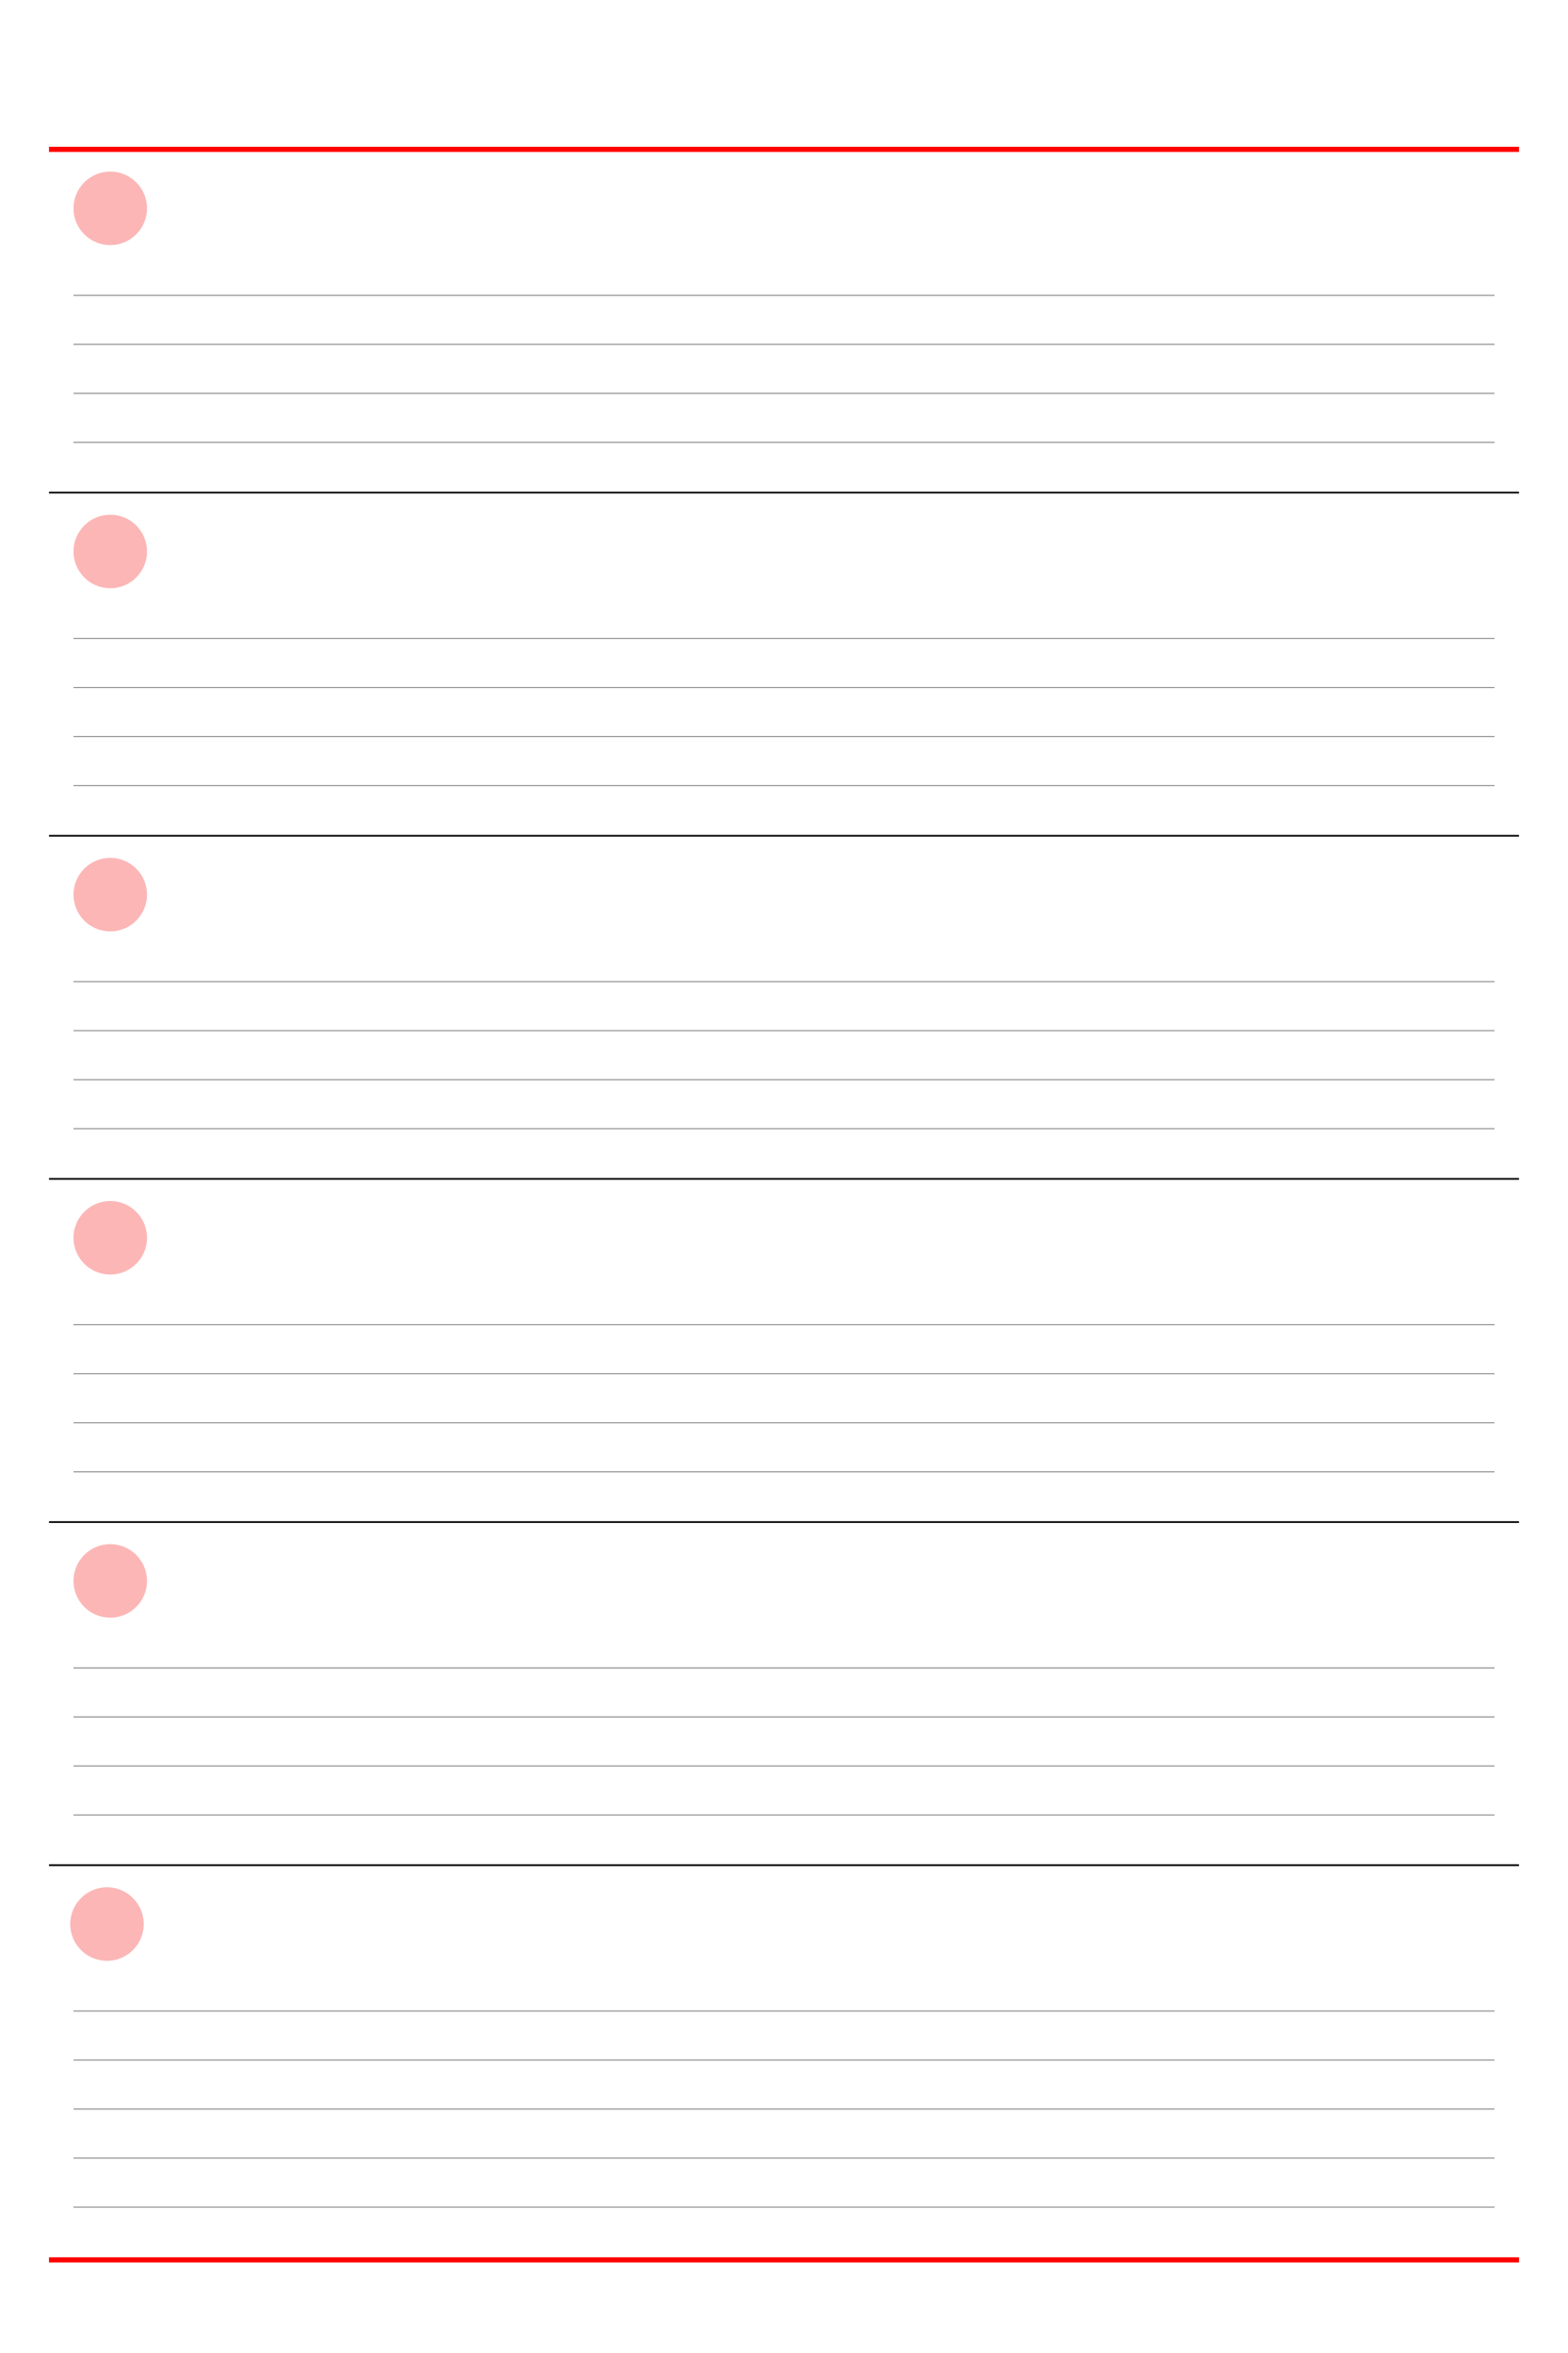 <svg width="1824" height="2736" viewBox="0 0 1824 2736" fill="none"
    xmlns="http://www.w3.org/2000/svg">
    <g id="planner-container">
        <g id="Group 1">
            <line id="w-l-header-footer-line" x1="57" y1="173.7" x2="1767" y2="173.7"
                stroke="#FF0000" stroke-width="6" />
            <path id="w-l-header-footer-line_2" d="M57 2627.7L1767 2627.7" stroke="#FF0000"
                stroke-width="6" />
            <line id="w-l-input-line" x1="85.5" y1="2566.4" x2="1738.5" y2="2566.4" stroke="black"
                stroke-opacity="0.54" />
        </g>
<g id="Group 2">
            <g id="w-day-header">
                <circle id="w-date-circle" cx="124.45" cy="2237.25" r="42.75" fill="#FCB6B6" />
            </g>
            <g id="w-day-lines">
                <line id="w-l-input-line_2" x1="85.5" y1="2509.4" x2="1738.5" y2="2509.4"
                    stroke="black" stroke-opacity="0.54" />
                <line id="w-l-input-line_3" x1="85.5" y1="2452.4" x2="1738.5" y2="2452.4"
                    stroke="black" stroke-opacity="0.54" />
                <line id="w-l-input-line_4" x1="85.5" y1="2395.4" x2="1738.5" y2="2395.4"
                    stroke="black" stroke-opacity="0.54" />
                <line id="w-l-input-line_5" x1="85.5" y1="2338.4" x2="1738.5" y2="2338.4"
                    stroke="black" stroke-opacity="0.54" />
            </g>
        </g>
<g id="w-day">
            <g id="w-day-header_2">
                <circle id="w-date-circle_2" cx="128.25" cy="1040.25" r="42.75" fill="#FCB6B6" />
            </g>
            <g id="w-day-lines_2">
                <line id="w-l-divider-line" x1="57" y1="1370.8" x2="1767" y2="1370.8" stroke="black"
                    stroke-width="2" />
                <line id="w-l-input-line_6" x1="85.5" y1="1312.4" x2="1738.5" y2="1312.4"
                    stroke="black" stroke-opacity="0.54" />
                <line id="w-l-input-line_7" x1="85.5" y1="1255.4" x2="1738.5" y2="1255.4"
                    stroke="black" stroke-opacity="0.54" />
                <line id="w-l-input-line_8" x1="85.5" y1="1198.4" x2="1738.5" y2="1198.4"
                    stroke="black" stroke-opacity="0.54" />
                <line id="w-l-input-line_9" x1="85.5" y1="1141.4" x2="1738.5" y2="1141.4"
                    stroke="black" stroke-opacity="0.54" />
            </g>
        </g>f <g
            id="w-day_2">
            <g id="w-day-header_3">
                <circle id="w-date-circle_3" cx="128.25" cy="1439.25" r="42.75" fill="#FCB6B6" />
            </g>
            <g id="w-day-lines_3">
                <line id="w-l-divider-line_2" x1="57" y1="1769.8" x2="1767" y2="1769.8"
                    stroke="black" stroke-width="2" />
                <line id="w-l-input-line_10" x1="85.5" y1="1711.4" x2="1738.5" y2="1711.4"
                    stroke="black" stroke-opacity="0.54" />
                <line id="w-l-input-line_11" x1="85.5" y1="1654.4" x2="1738.5" y2="1654.4"
                    stroke="black" stroke-opacity="0.54" />
                <line id="w-l-input-line_12" x1="85.5" y1="1597.4" x2="1738.5" y2="1597.4"
                    stroke="black" stroke-opacity="0.54" />
                <line id="w-l-input-line_13" x1="85.5" y1="1540.4" x2="1738.5" y2="1540.4"
                    stroke="black" stroke-opacity="0.54" />
            </g>
        </g>
<g
            id="w-day_3">
            <g id="w-day-header_4">
                <circle id="w-date-circle_4" cx="128.25" cy="1838.25" r="42.75" fill="#FCB6B6" />
            </g>
            <g id="w-day-lines_4">
                <line id="w-l-divider-line_3" x1="57" y1="2168.8" x2="1767" y2="2168.8"
                    stroke="black" stroke-width="2" />
                <line id="w-l-input-line_14" x1="85.5" y1="2110.4" x2="1738.5" y2="2110.4"
                    stroke="black" stroke-opacity="0.54" />
                <line id="w-l-input-line_15" x1="85.5" y1="2053.4" x2="1738.5" y2="2053.4"
                    stroke="black" stroke-opacity="0.54" />
                <line id="w-l-input-line_16" x1="85.5" y1="1996.4" x2="1738.5" y2="1996.4"
                    stroke="black" stroke-opacity="0.54" />
                <line id="w-l-input-line_17" x1="85.5" y1="1939.4" x2="1738.5" y2="1939.4"
                    stroke="black" stroke-opacity="0.54" />
            </g>
        </g>
<g
            id="w-day_4">
            <g id="w-day-header_5">
                <circle id="w-date-circle_5" cx="128.25" cy="641.25" r="42.75" fill="#FCB6B6" />
            </g>
            <g id="w-day-lines_5">
                <line id="w-l-divider-line_4" x1="57" y1="971.8" x2="1767" y2="971.8" stroke="black"
                    stroke-width="2" />
                <line id="w-l-input-line_18" x1="85.5" y1="913.4" x2="1738.5" y2="913.4"
                    stroke="black" stroke-opacity="0.54" />
                <line id="w-l-input-line_19" x1="85.5" y1="856.4" x2="1738.5" y2="856.4"
                    stroke="black" stroke-opacity="0.54" />
                <line id="w-l-input-line_20" x1="85.5" y1="799.4" x2="1738.5" y2="799.4"
                    stroke="black" stroke-opacity="0.54" />
                <line id="w-l-input-line_21" x1="85.5" y1="742.4" x2="1738.5" y2="742.4"
                    stroke="black" stroke-opacity="0.54" />
            </g>
        </g>
<g
            id="w-day_5">
            <g id="w-day-header_6">
                <circle id="w-date-circle_6" cx="128.25" cy="242.25" r="42.75" fill="#FCB6B6" />
            </g>
            <g id="w-day-lines_6">
                <line id="w-l-divider-line_5" x1="57" y1="572.8" x2="1767" y2="572.8" stroke="black"
                    stroke-width="2" />
                <line id="w-l-input-line_22" x1="85.5" y1="514.4" x2="1738.5" y2="514.4"
                    stroke="black" stroke-opacity="0.54" />
                <line id="w-l-input-line_23" x1="85.5" y1="457.4" x2="1738.5" y2="457.4"
                    stroke="black" stroke-opacity="0.54" />
                <line id="w-l-input-line_24" x1="85.5" y1="400.4" x2="1738.5" y2="400.4"
                    stroke="black" stroke-opacity="0.54" />
                <line id="w-l-input-line_25" x1="85.5" y1="343.4" x2="1738.5" y2="343.4"
                    stroke="black" stroke-opacity="0.54" />
            </g>
        </g>
    </g>
</svg>